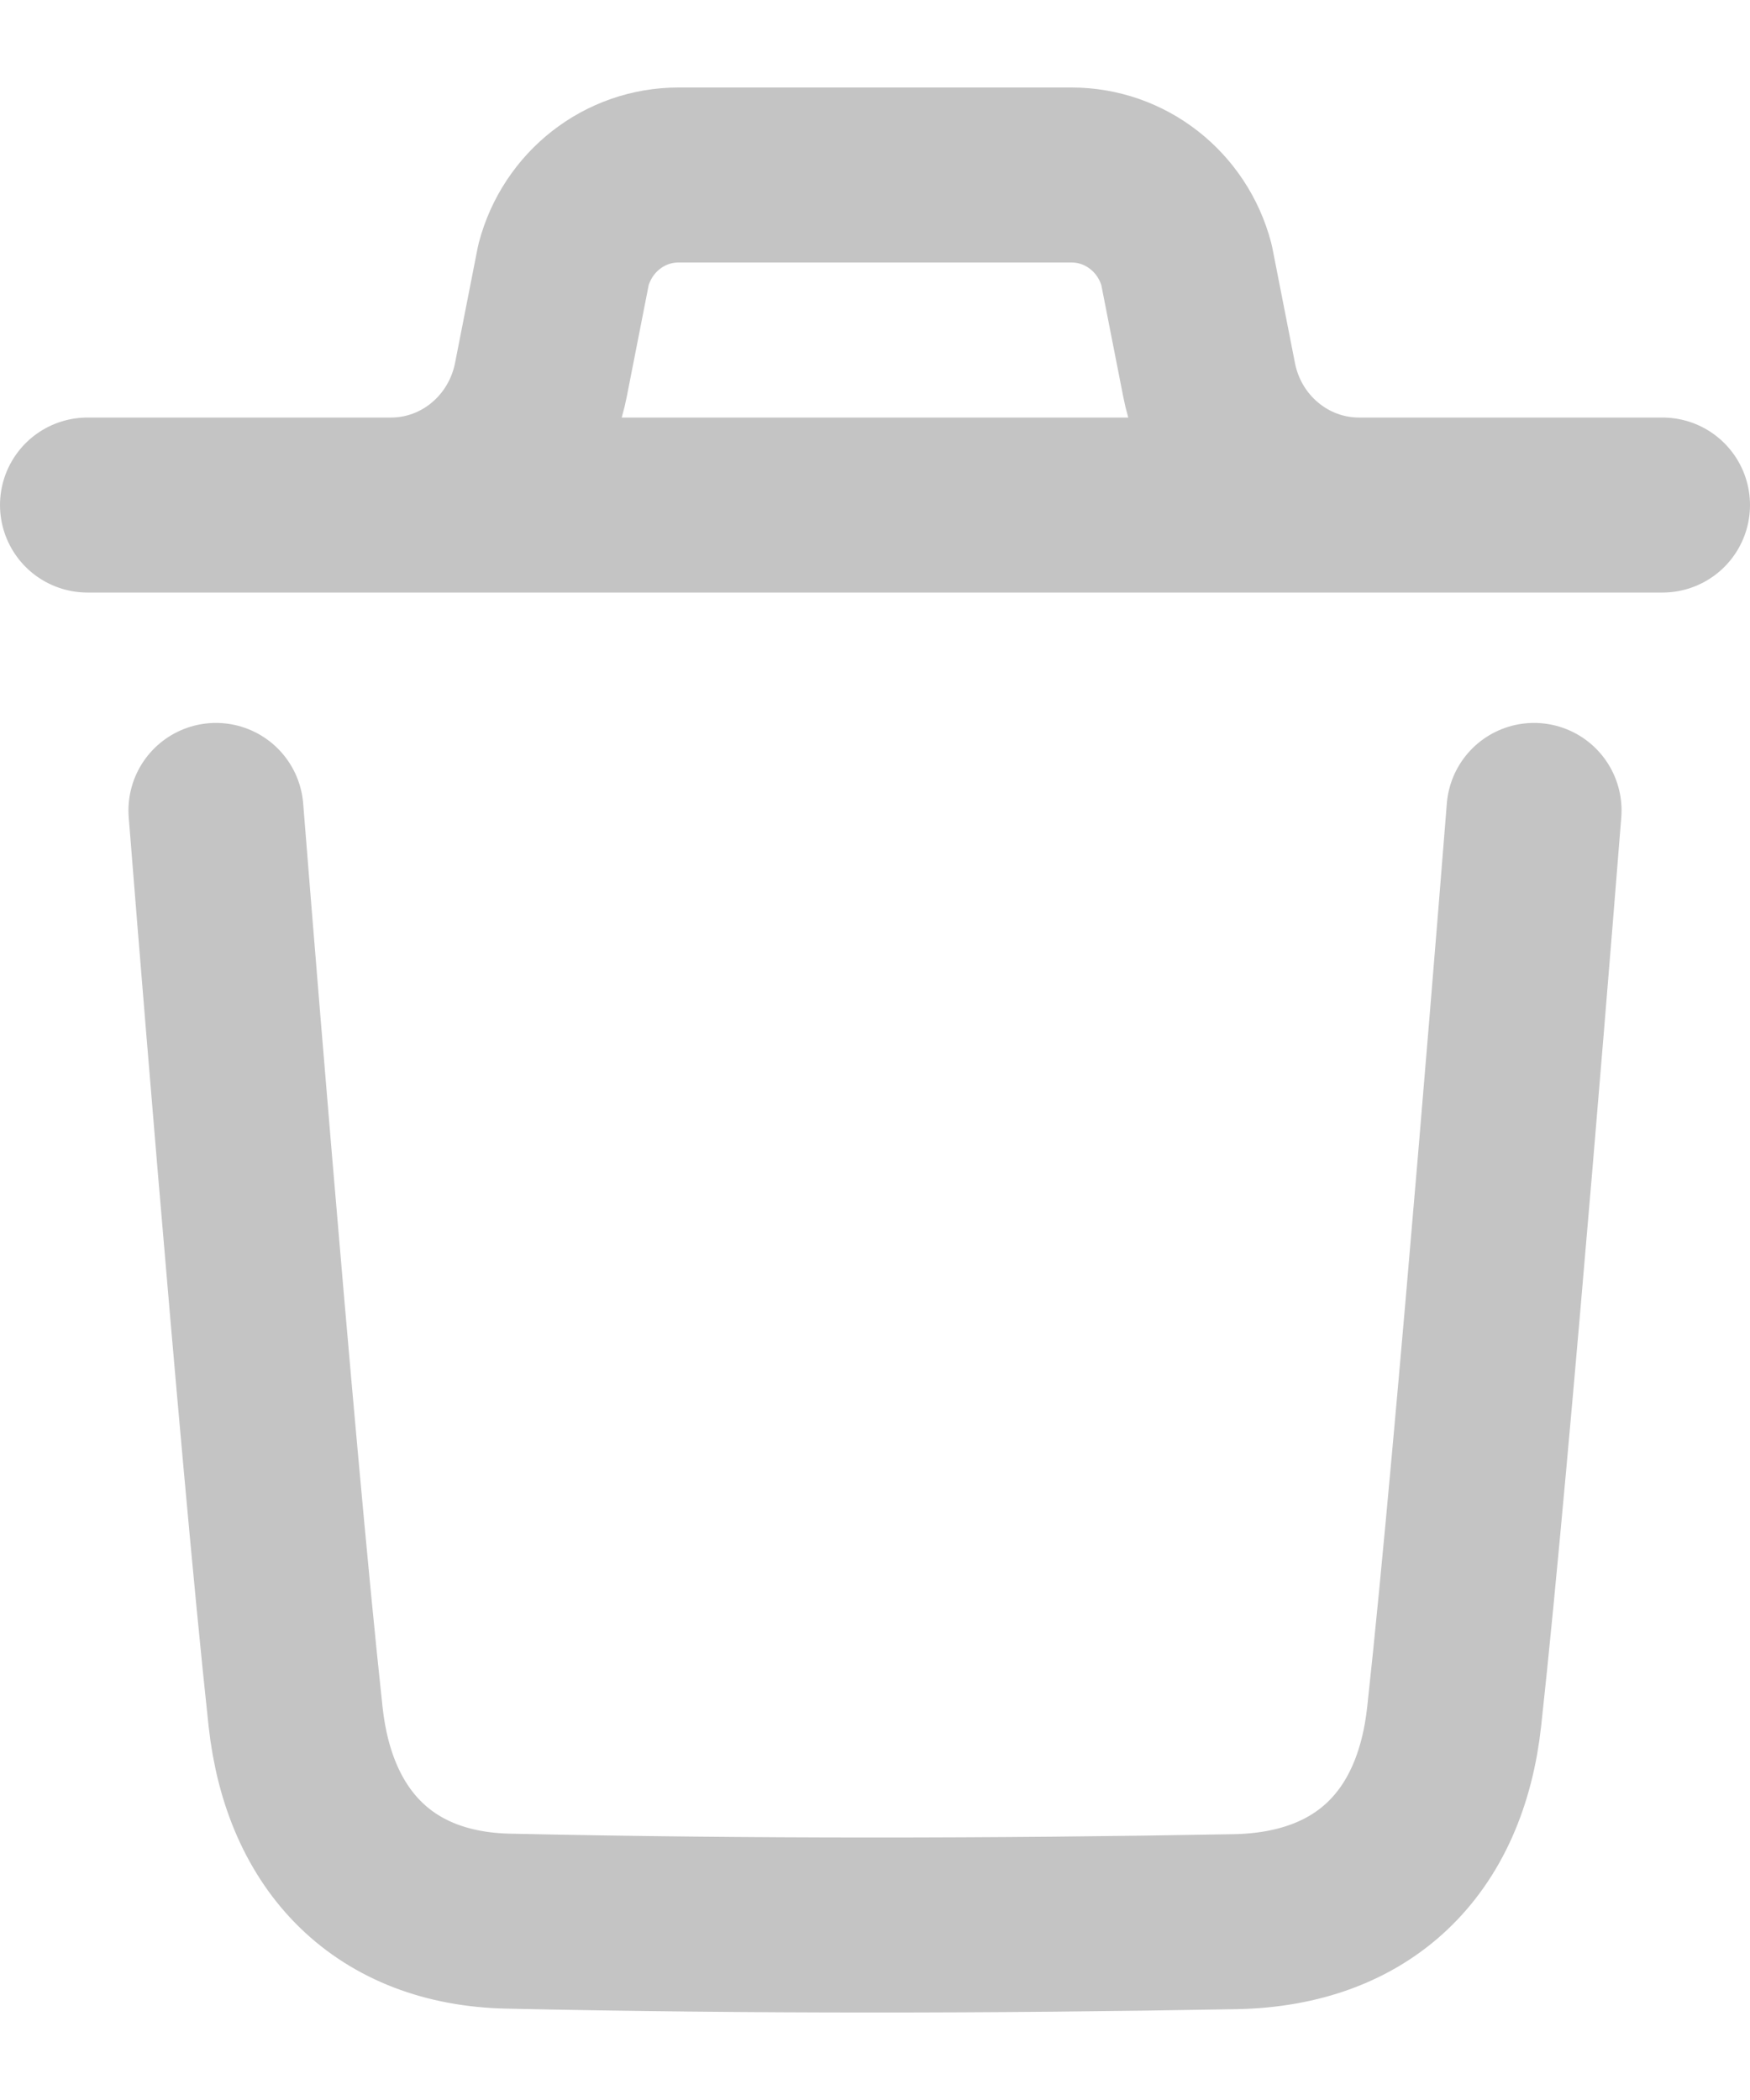 <svg width="10" height="12" viewBox="0 0 10 12" fill="none" xmlns="http://www.w3.org/2000/svg">
<path d="M8.766 4.631C8.766 4.631 8.478 8.272 8.31 9.805C8.231 10.538 7.787 10.967 7.059 10.981C5.674 11.006 4.288 11.008 2.904 10.978C2.204 10.963 1.767 10.529 1.689 9.809C1.521 8.262 1.234 4.631 1.234 4.631M9.5 2.886H0.5M7.766 2.886C7.349 2.886 6.99 2.586 6.909 2.17L6.78 1.513C6.7 1.21 6.431 1 6.123 1H3.877C3.569 1 3.3 1.21 3.22 1.513L3.091 2.17C3.009 2.586 2.651 2.886 2.234 2.886" stroke="#C4C4C4" stroke-linecap="round" stroke-linejoin="round"/>
</svg>
